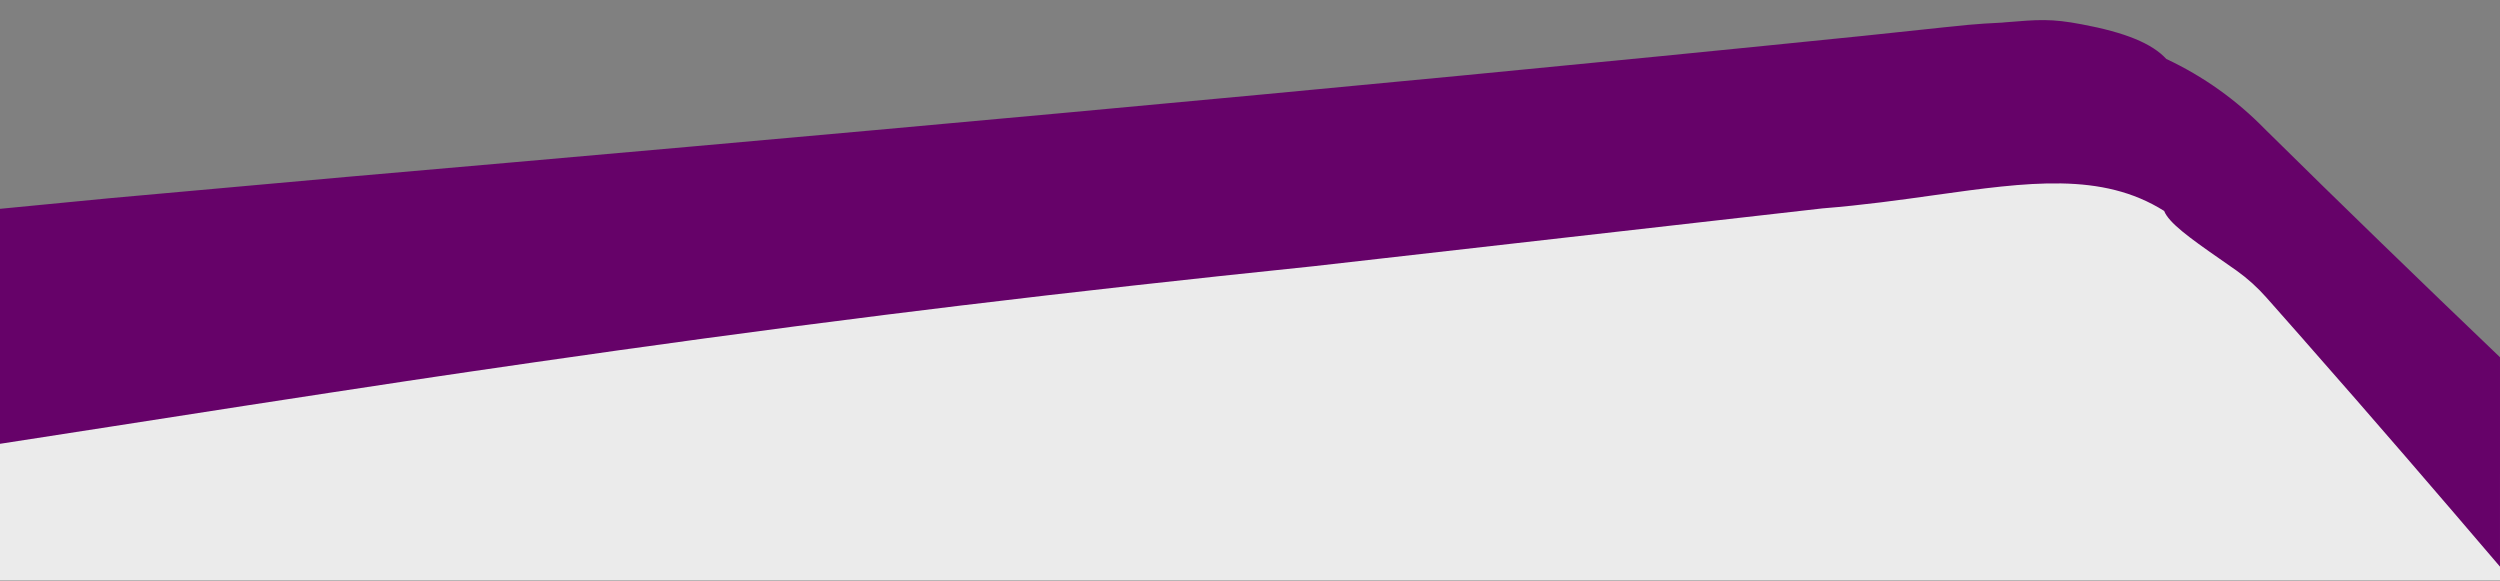 <?xml version="1.0" encoding="UTF-8"?><svg id="Layer_1" xmlns="http://www.w3.org/2000/svg" viewBox="0 0 521 121"><rect x="0" y="0" width="521" height="121" fill="#808080" stroke="none"/><defs><style>.cls-1{fill:none;}.cls-2{fill:#ebebeb;}.cls-3{fill:#660269;}</style></defs><rect class="cls-1" x="0" width="521" height="121"/><path class="cls-2" d="m521,98.83v22.05H0v-40.82c6.93-1.07,13.75-2.13,20.5-3.18,9.93-1.54,19.73-3.06,29.39-4.56,3.83-.6,7.67-1.18,11.49-1.77,1.88-.3,3.76-.57,5.63-.86,5.52-.86,11.02-1.68,16.56-2.52,2.37-.36,4.72-.71,7.1-1.06,2.03-.31,4.07-.6,6.13-.91,4.53-.67,9.08-1.33,13.65-1.99,23.7-3.42,48.16-6.79,74.72-10.11,5.31-.66,10.73-1.33,16.22-2,.19-.02.36-.04.54-.05,22.74-2.75,47.12-5.47,73.9-8.24l108.05-12.28c8.63-.69,16.38-1.76,23.89-2.83,19.74-2.75,35.39-4.93,48.58,3.37.96,2.5,5.31,5.66,11.73,10.11,1.26.88,2.49,1.74,3.65,2.57,2.32,1.66,4.44,3.58,6.33,5.72l8.02,9.08.07.09c12.32,13.99,23.81,27.29,34.85,40.19Z"/><path id="CS_CoinShape_RGB_Outline_Lime" class="cls-3" d="m471.99,26.89c-5.91-6.06-12.86-11.01-20.53-14.6-2.96-3.23-8.56-5.53-17.61-7.22-6.42-1.22-9.02-.99-15.98-.42l-.6.06c-1.77.1-2.93.16-3.79.21-1.72.1-4.34.34-7.85.72l-17.38,1.84c-111.18,11.33-227.24,21.64-315.94,29.38l-49.4,4.44L0,43.52v48.97c7.72-1.2,15.31-2.38,22.82-3.54,9.76-1.51,19.38-3.01,28.88-4.49,3.75-.58,7.52-1.15,11.28-1.73,1.85-.29,3.69-.56,5.53-.85,5.43-.84,10.83-1.65,16.26-2.47,2.33-.35,4.64-.7,6.97-1.04,2-.3,4.01-.59,6.03-.89,4.45-.66,8.92-1.31,13.41-1.95,23.29-3.36,47.31-6.67,73.41-9.93,5.22-.65,10.54-1.31,15.93-1.96.2-.02.36-.05.54-.06,22.34-2.7,46.29-5.37,72.6-8.09l106.15-12.06c8.48-.68,16.1-1.74,23.47-2.78,19.4-2.71,34.77-4.85,47.73,3.31.95,2.45,5.22,5.56,11.52,9.94,1.24.86,2.45,1.7,3.59,2.51,2.28,1.63,4.37,3.52,6.22,5.62l7.88,8.92.07.09c14.53,16.49,27.88,32.02,40.71,47.05v-43.64c-16.49-15.77-32.9-31.66-49.01-47.56Z"/></svg>